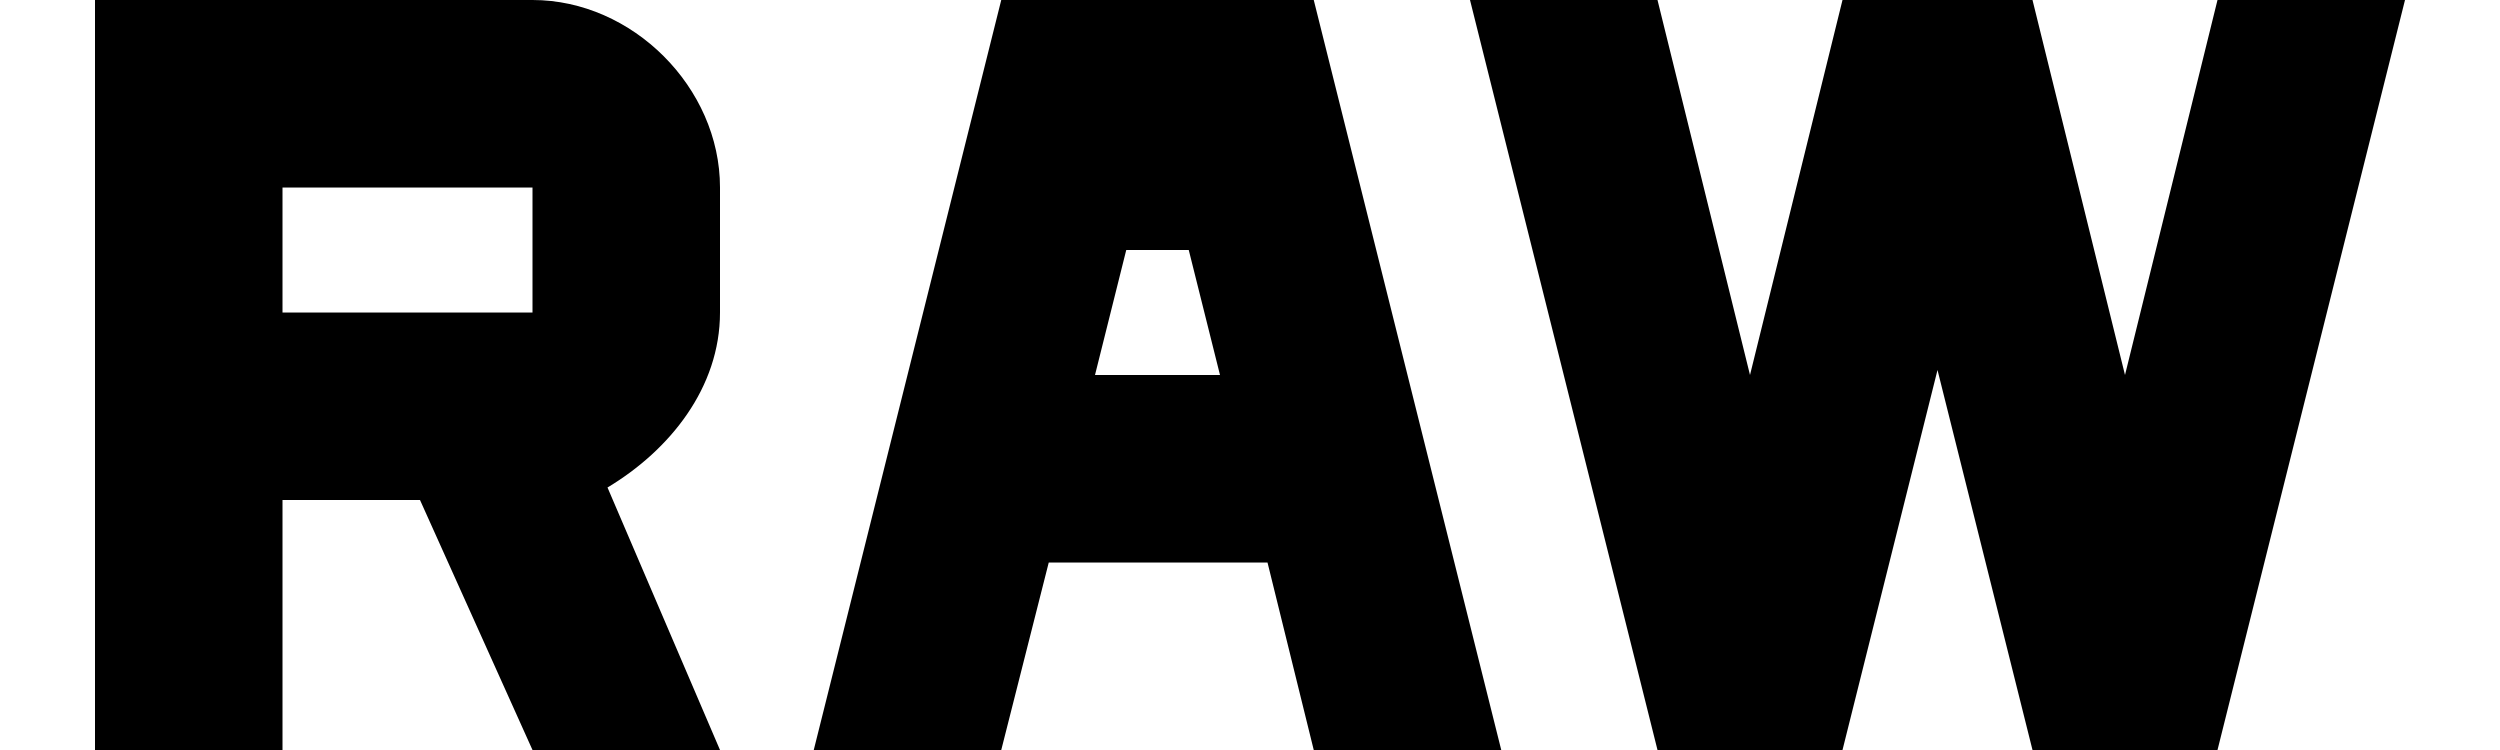 <svg width="20" height="6" viewBox="0 0 20 6" fill="none" xmlns="http://www.w3.org/2000/svg">
<path d="M4.26 0H0.76V6H2.26V4H3.36L4.26 6H5.76L4.86 3.9C5.36 3.6 5.76 3.1 5.76 2.5V1.5C5.76 0.7 5.06 0 4.26 0ZM4.26 2.5H2.26V1.5H4.26V2.5Z" fill="black"/>
<path d="M8.01 0L6.51 6H8.01L8.39 4.5H10.14L10.51 6H12.01L10.51 0H8.01ZM8.76 3L9.01 2H9.51L9.76 3H8.76Z" fill="black"/>
<path d="M17.74 0L17 3L16.26 0H14.74L14 3L13.26 0H11.76L13.26 6H14.74L15.5 2.96L16.26 6H17.74L19.24 0H17.74Z" fill="black"/>
</svg>
